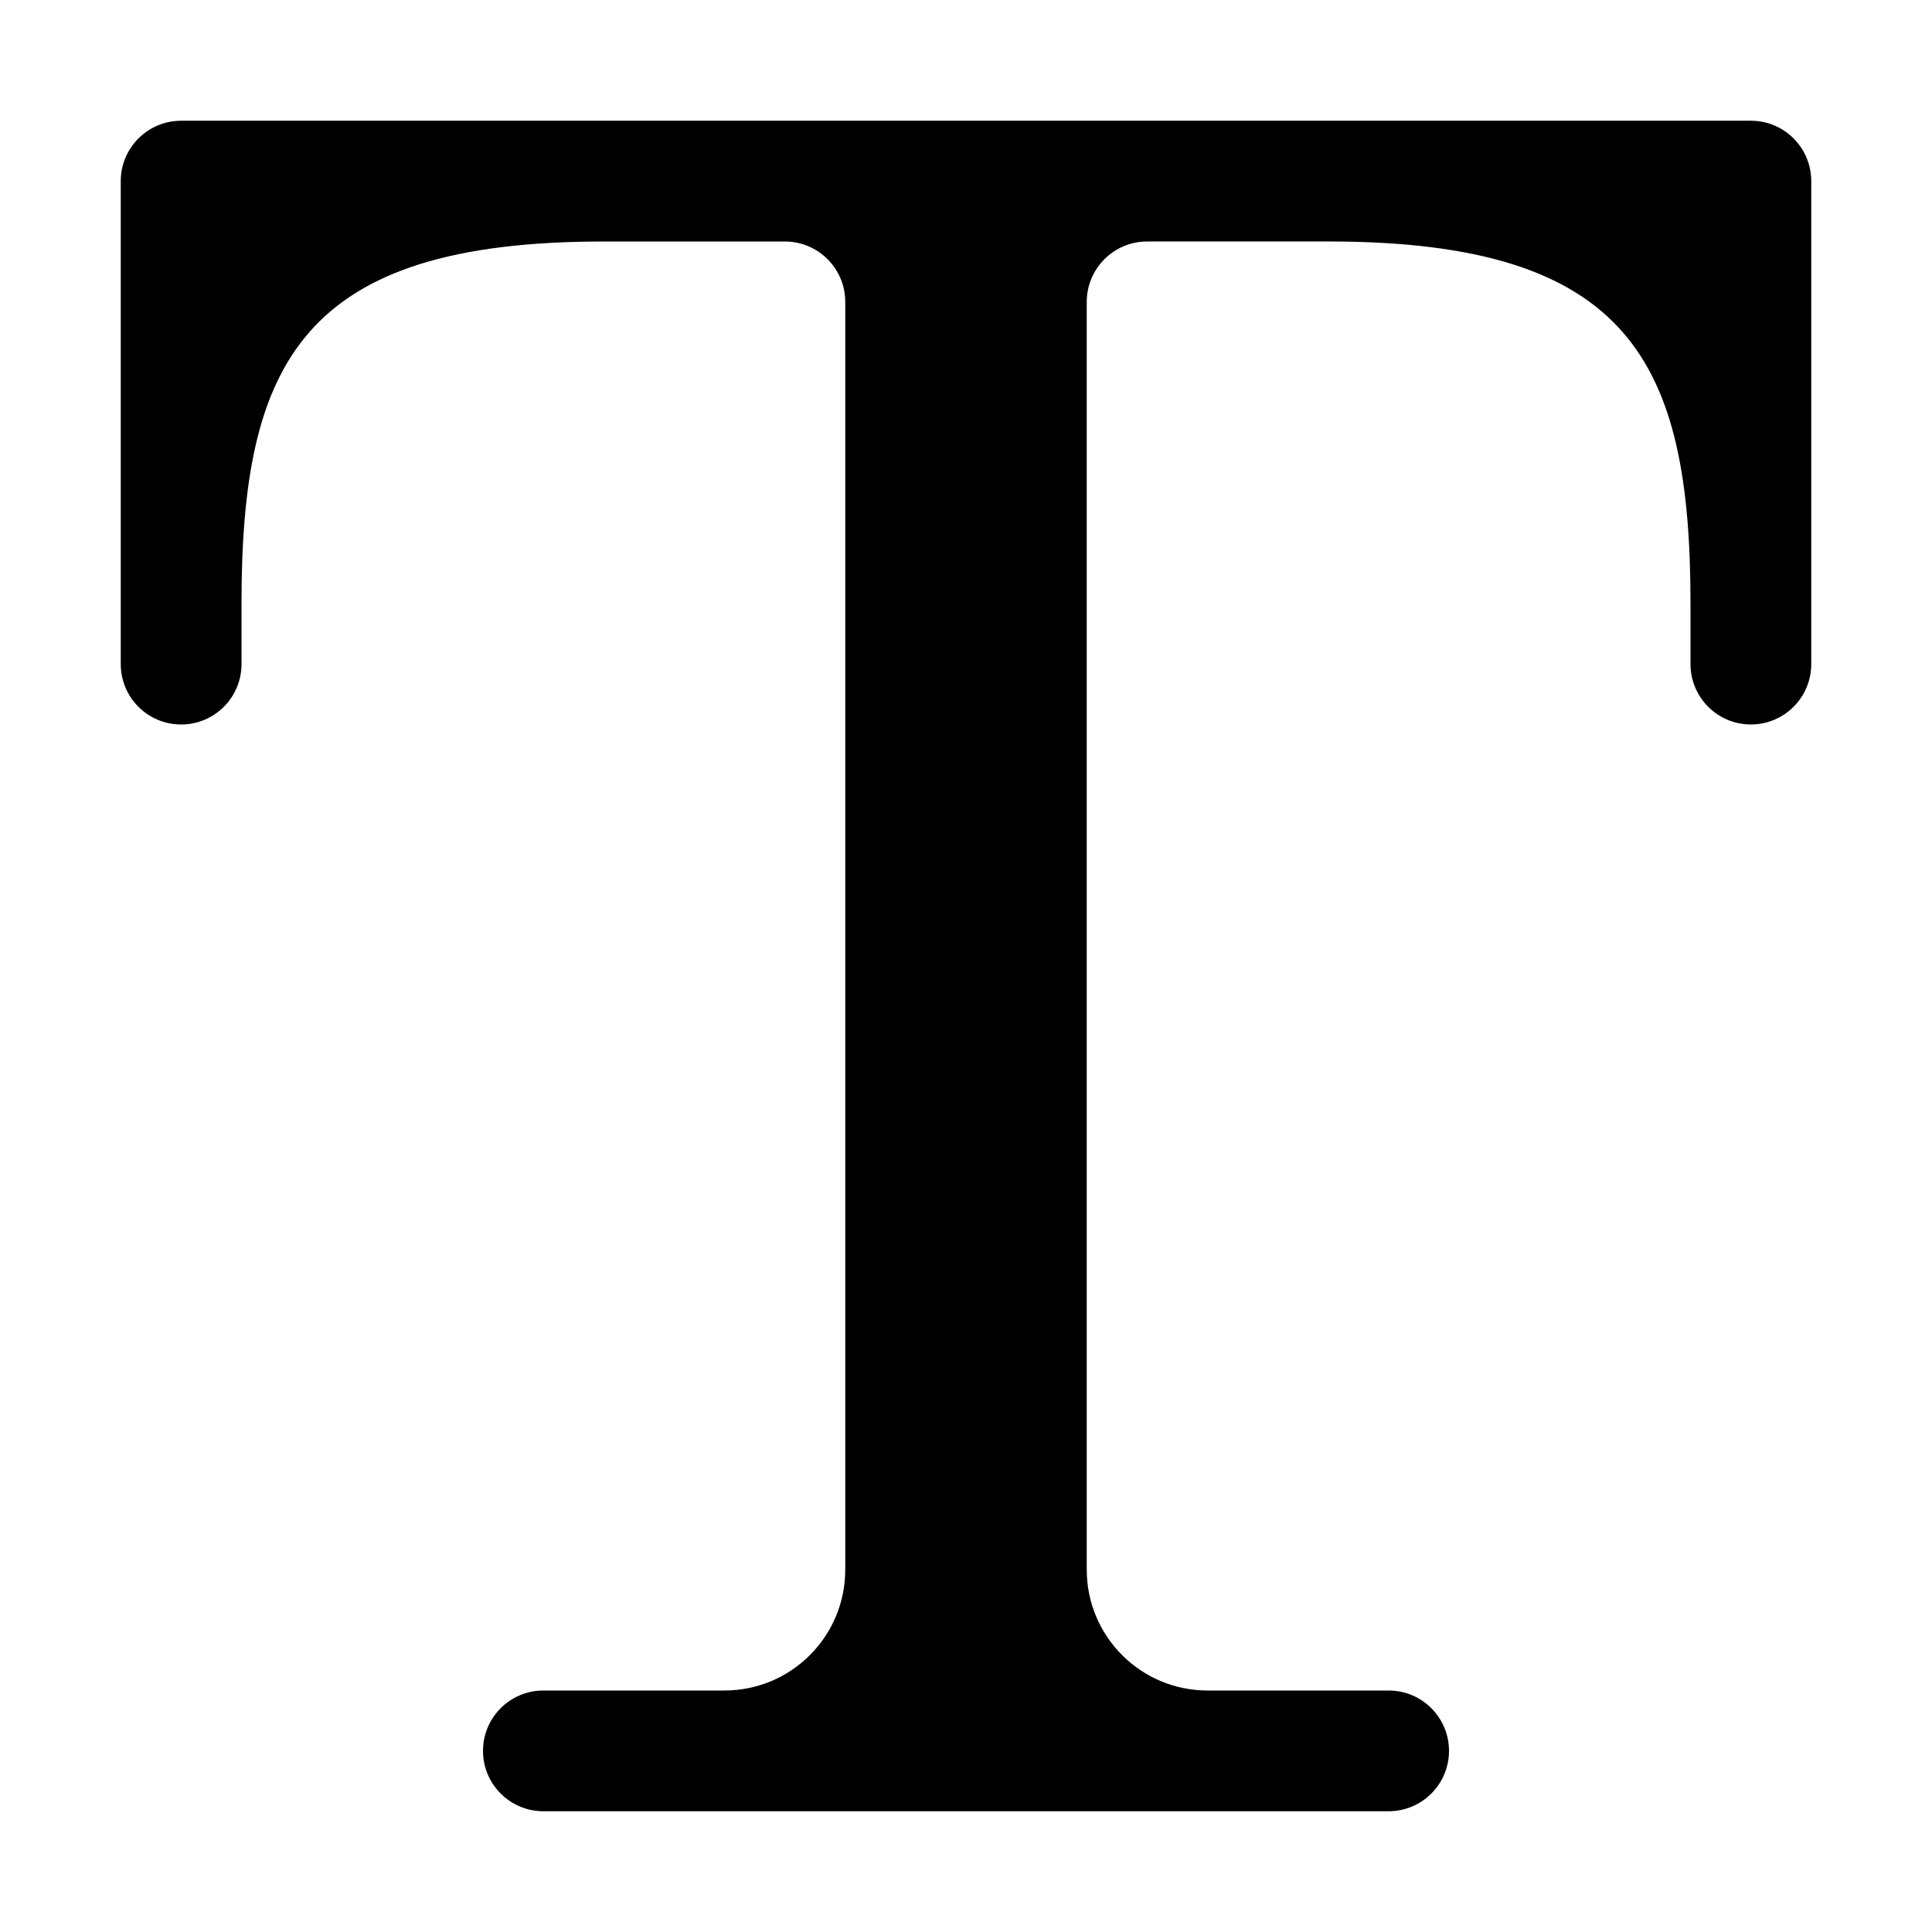 <svg fill="none" viewBox="0 0 16 16" xmlns="http://www.w3.org/2000/svg"><path d="m1.5 1c-0.276 0-0.5 0.224-0.5 0.5v4c0 0.276 0.224 0.5 0.5 0.5s0.5-0.224 0.5-0.5v-0.5c0-2 0.5-3 3-3h1.5c0.276 0 0.5 0.224 0.5 0.5v10.5c0 0.552-0.448 1-1 1h-1.5c-0.276 0-0.5 0.224-0.5 0.5s0.224 0.5 0.5 0.5h7c0.276 0 0.5-0.224 0.5-0.5s-0.224-0.5-0.5-0.5h-1.5c-0.552 0-1-0.448-1-1v-10.5c0-0.276 0.224-0.5 0.5-0.5l1.5-2.4e-4c2.5 0 3 1 3 3v0.5c0 0.276 0.224 0.5 0.5 0.5s0.5-0.224 0.5-0.5v-4c0-0.276-0.224-0.5-0.5-0.5h-13z" clip-rule="evenodd" fill="#000" fill-rule="evenodd"/></svg>
